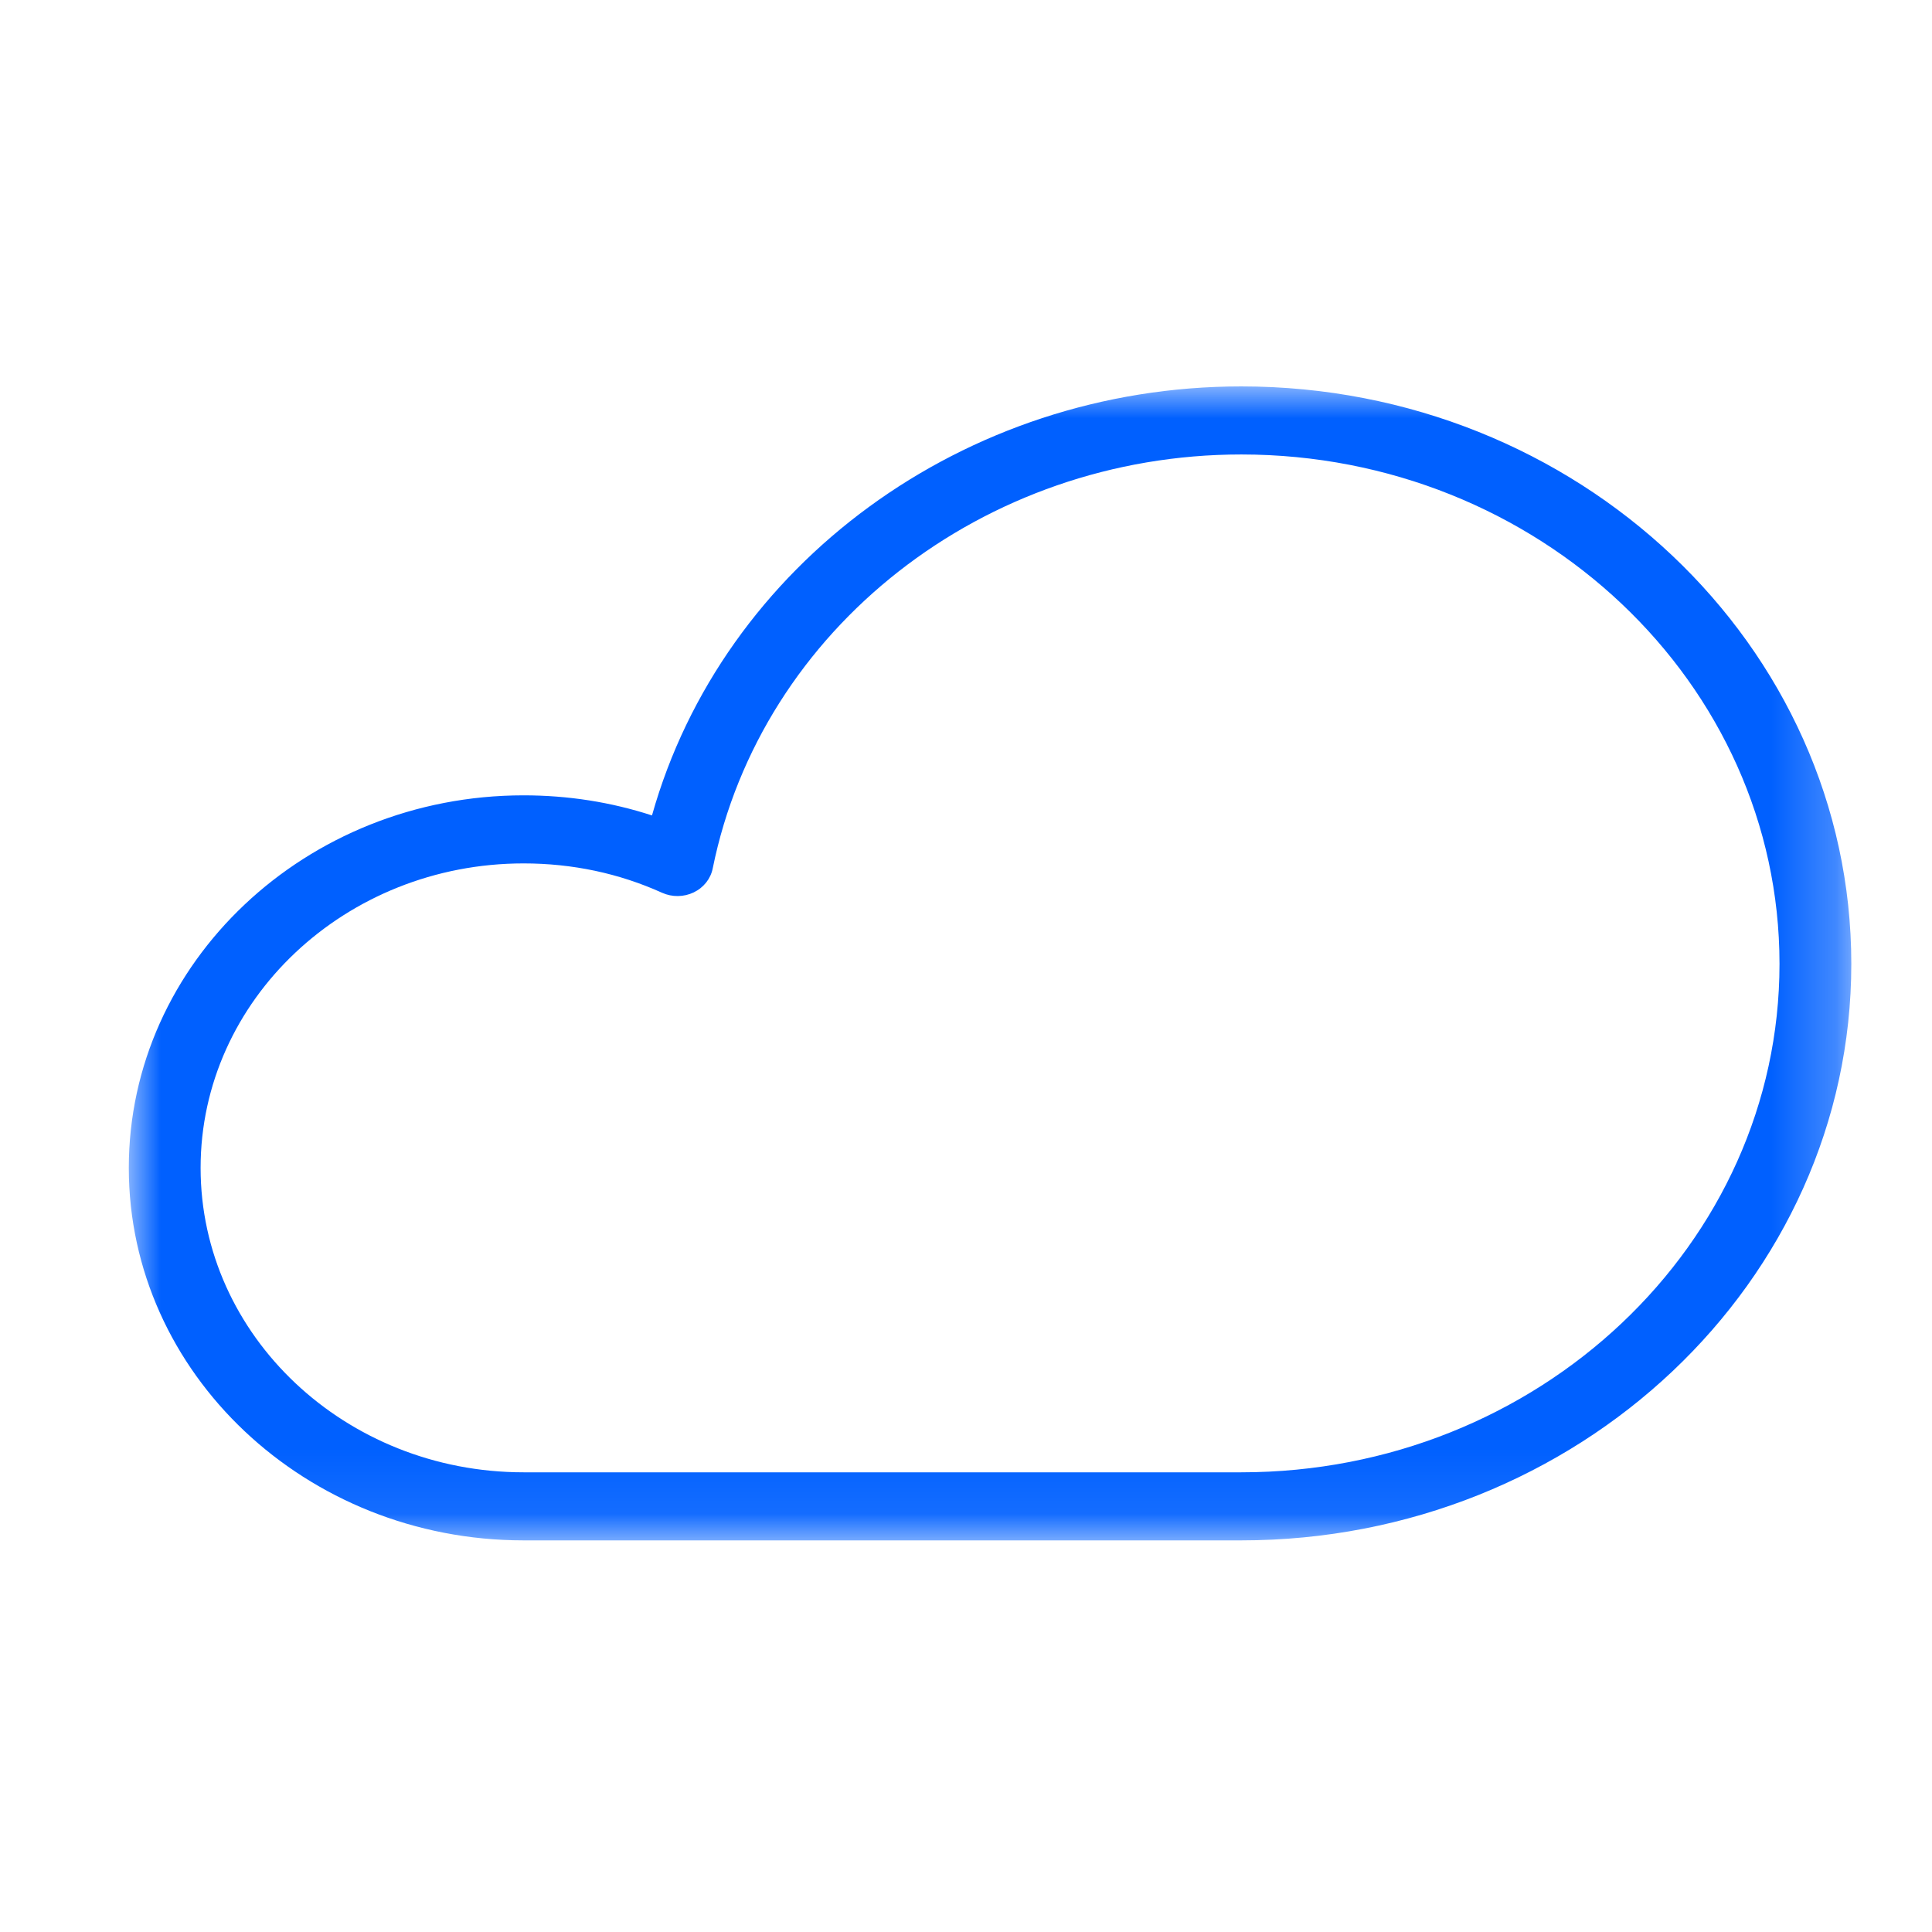 <?xml version="1.0" encoding="UTF-8"?>
<svg width="30px" height="30px" viewBox="0 0 30 30" version="1.1" xmlns="http://www.w3.org/2000/svg" xmlns:xlink="http://www.w3.org/1999/xlink">
    <!-- Generator: Sketch 51.3 (57544) - http://www.bohemiancoding.com/sketch -->
    <title>nuage</title>
    <desc>Created with Sketch.</desc>
    <defs>
        <polygon id="path-1" points="0 4e-05 26.746 4e-05 26.746 17.919 0 17.919"></polygon>
    </defs>
    <g id="nuage" stroke="none" stroke-width="1" fill="none" fill-rule="evenodd">
        <rect fill="#FFFFFF" opacity="0" x="0" y="0" width="30" height="30"></rect>
        <g id="Group" transform="translate(2, 6)">
            <g id="Group-3">
                <mask id="mask-2" fill="white">
                    <use xlink:href="#path-1"></use>
                </mask>
                <g id="Clip-2"></g>
                <path d="M6.13,7.407 C3.364,7.407 1.115,9.528 1.115,12.135 C1.115,14.742 3.364,16.862 6.13,16.862 L17.274,16.862 C21.883,16.862 25.632,13.32 25.632,8.967 C25.632,4.605 21.883,1.057 17.274,1.057 C13.273,1.057 9.822,3.76 9.067,7.485 C9.035,7.646 8.926,7.783 8.772,7.857 C8.618,7.931 8.437,7.933 8.281,7.863 C7.611,7.56 6.887,7.407 6.13,7.407 M17.274,17.919 L6.13,17.919 C2.75,17.919 0,15.324 0,12.135 C0,8.946 2.75,6.35 6.13,6.35 C6.82,6.35 7.488,6.455 8.124,6.662 C9.221,2.766 12.966,4e-05 17.274,4e-05 C22.497,4e-05 26.747,4.022 26.747,8.967 C26.747,13.903 22.497,17.919 17.274,17.919" id="Fill-1" fill="#0060FF" mask="url(#mask-2)"></path>
            </g>
        </g>
    </g>
</svg>